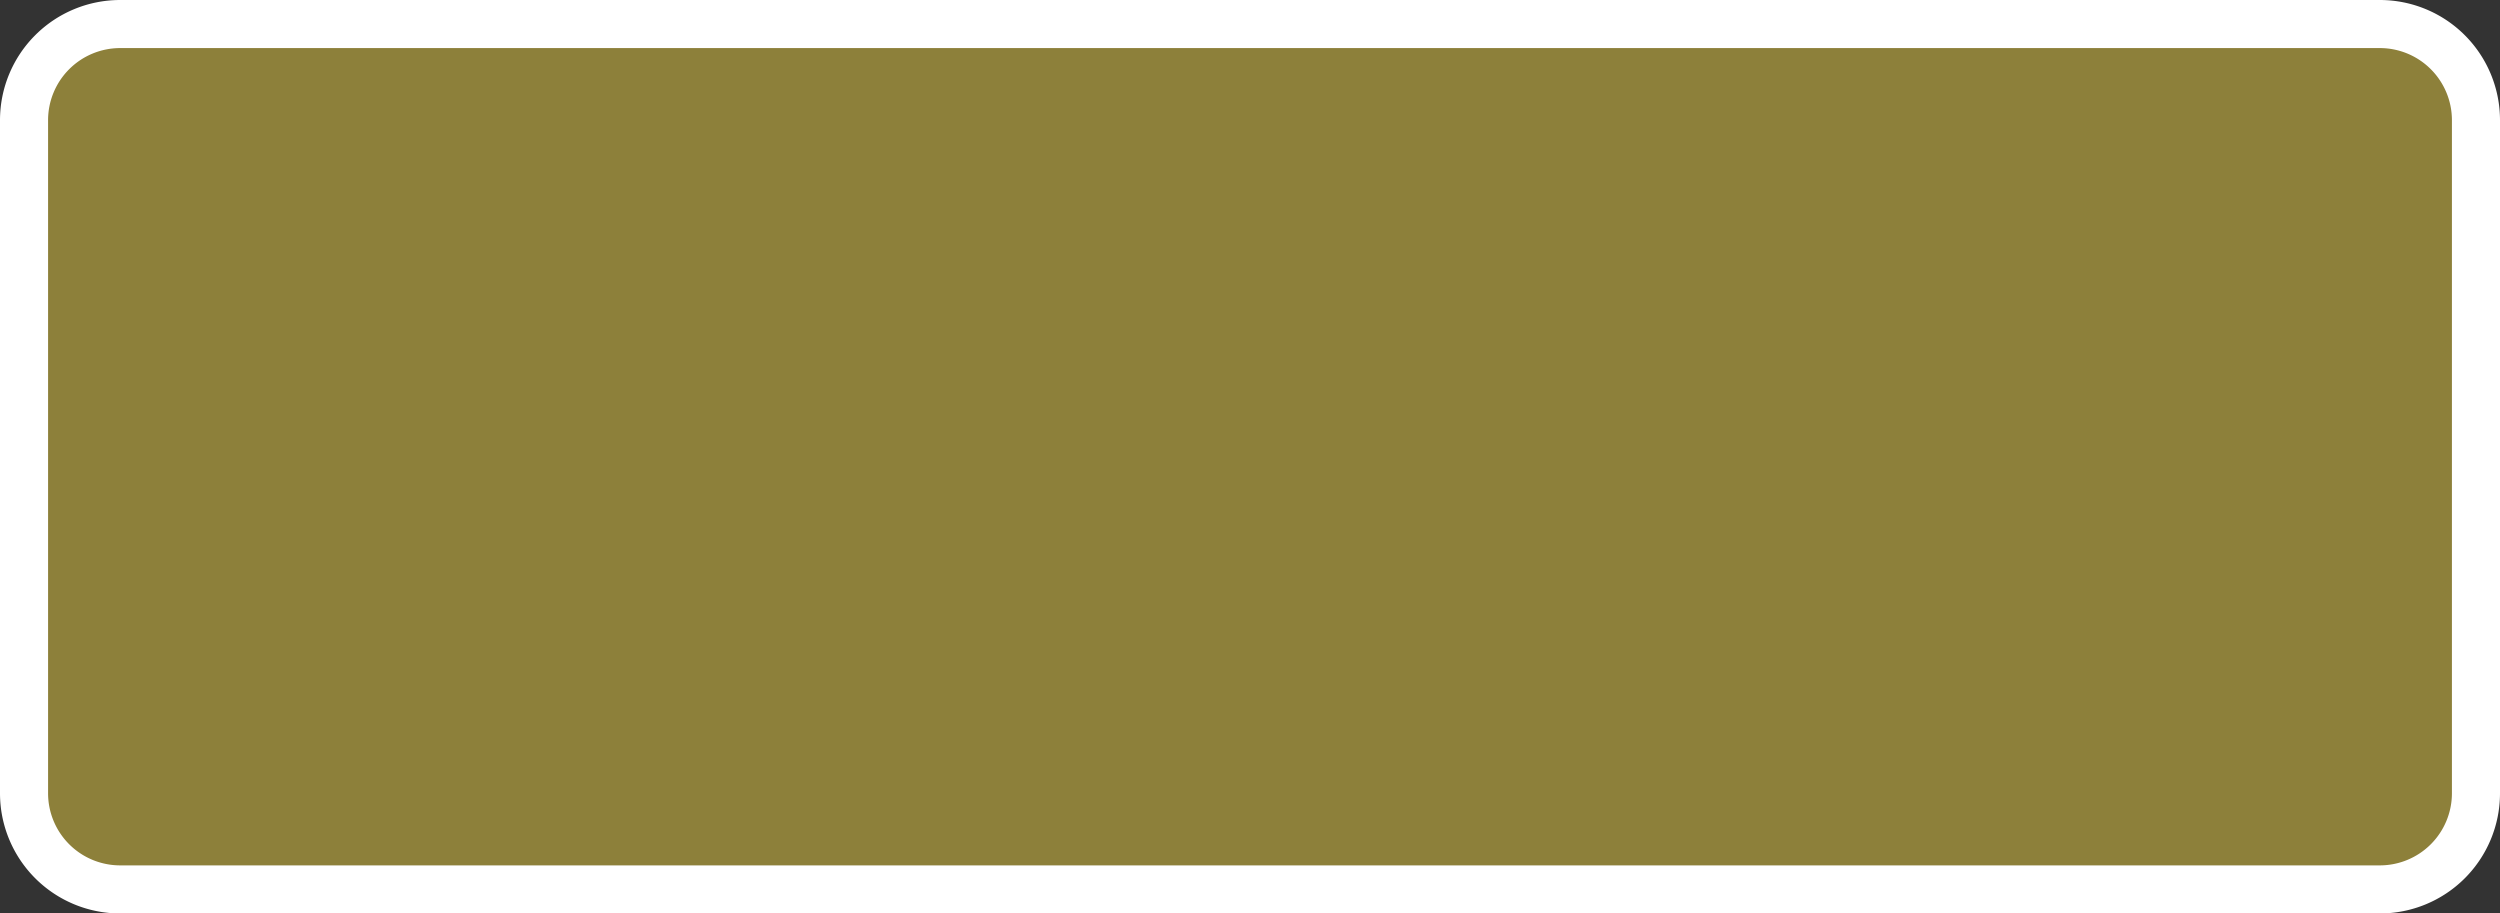 ﻿<?xml version="1.0" encoding="utf-8"?>
<svg version="1.1" xmlns:xlink="http://www.w3.org/1999/xlink" width="104px" height="38px" xmlns="http://www.w3.org/2000/svg">
  <rect width="100%" height="100%" fill="#333333" stroke="none"/>
  <g transform="matrix(1 0 0 1 -165 -170 )">
    <path d="M 166.5 175  A 3.5 3.5 0 0 1 170 171.5 L 264 171.5  A 3.5 3.5 0 0 1 267.5 175 L 267.5 203  A 3.5 3.5 0 0 1 264 206.5 L 170 206.5  A 3.5 3.5 0 0 1 166.5 203 L 166.5 175  Z " fill-rule="nonzero" fill="#8d803a" stroke="none" />
    <path d="M 166 175  A 4 4 0 0 1 170 171 L 264 171  A 4 4 0 0 1 268 175 L 268 203  A 4 4 0 0 1 264 207 L 170 207  A 4 4 0 0 1 166 203 L 166 175  Z " stroke-width="2" stroke="#ffffff" fill="none" />
  </g>
</svg>